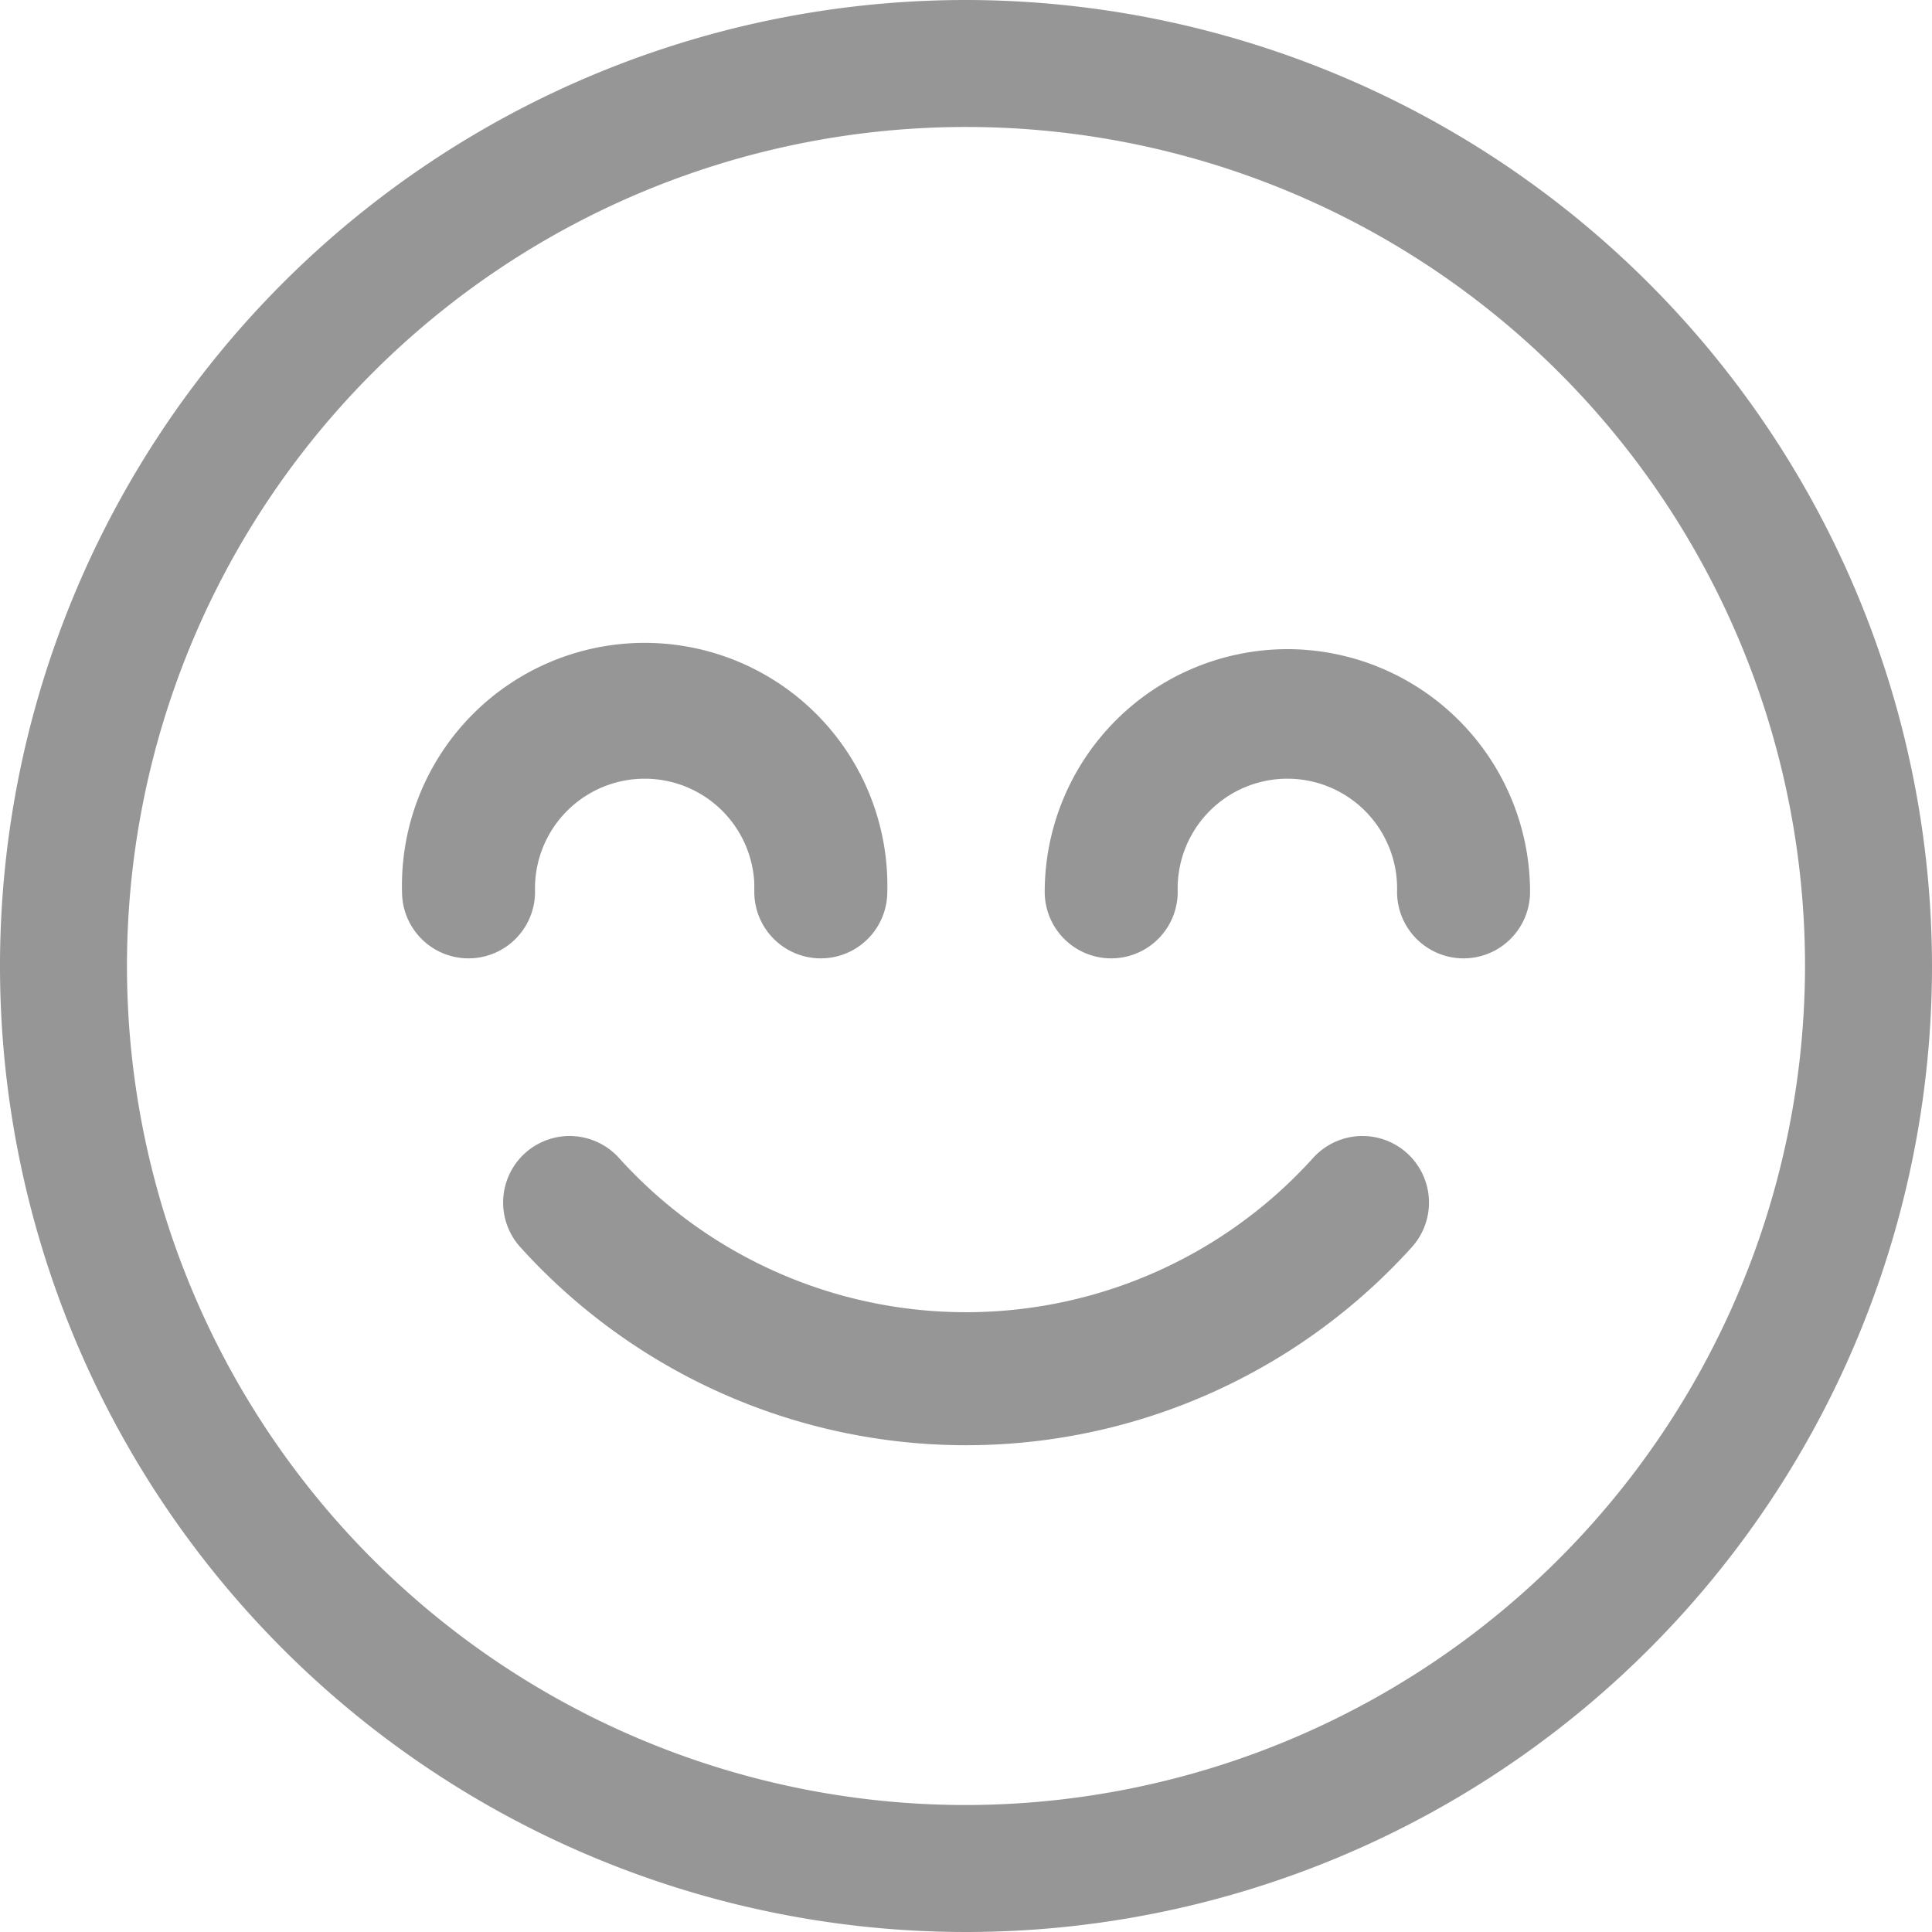 <svg xmlns="http://www.w3.org/2000/svg" width="21.5" height="21.5" viewBox="0 0 21.5 21.5">
    <defs>
        <style>
            .prefix__cls-1{fill:#969696;stroke:#969696;stroke-width:.5px}
        </style>
    </defs>
    <g id="prefix__smile" transform="translate(.25 .25)">
        <g id="prefix__Group_53640" data-name="Group 53640">
            <g id="prefix__Group_53639" data-name="Group 53639">
                <path id="prefix__Path_48837" d="M113.641 224.125a.49.49 0 0 0-.692.038 5.453 5.453 0 0 1-8.093 0 .49.49 0 1 0-.73.654 6.434 6.434 0 0 0 9.554 0 .491.491 0 0 0-.039-.692z" class="prefix__cls-1" data-name="Path 48837" transform="translate(-98.402 -211.358)"/>
                <path id="prefix__Path_48838" d="M10.5 0A10.5 10.5 0 1 0 21 10.5 10.512 10.512 0 0 0 10.5 0zm0 20.087a9.587 9.587 0 1 1 9.587-9.587 9.6 9.6 0 0 1-9.587 9.587z" class="prefix__cls-1" data-name="Path 48838"/>
                <path id="prefix__Path_48839" d="M210.451 128a2.454 2.454 0 0 0-2.451 2.451.49.49 0 0 0 .98 0 1.471 1.471 0 1 1 2.941 0 .49.49 0 0 0 .98 0 2.454 2.454 0 0 0-2.45-2.451z" class="prefix__cls-1" data-name="Path 48839" transform="translate(-196.374 -120.776)"/>
                <path id="prefix__Path_48840" d="M83.922 130.451a.49.49 0 0 0 .98 0 2.451 2.451 0 1 0-4.9 0 .49.49 0 0 0 .98 0 1.471 1.471 0 1 1 2.941 0z" class="prefix__cls-1" data-name="Path 48840" transform="translate(-75.528 -120.776)"/>
            </g>
        </g>
    </g>
</svg>
